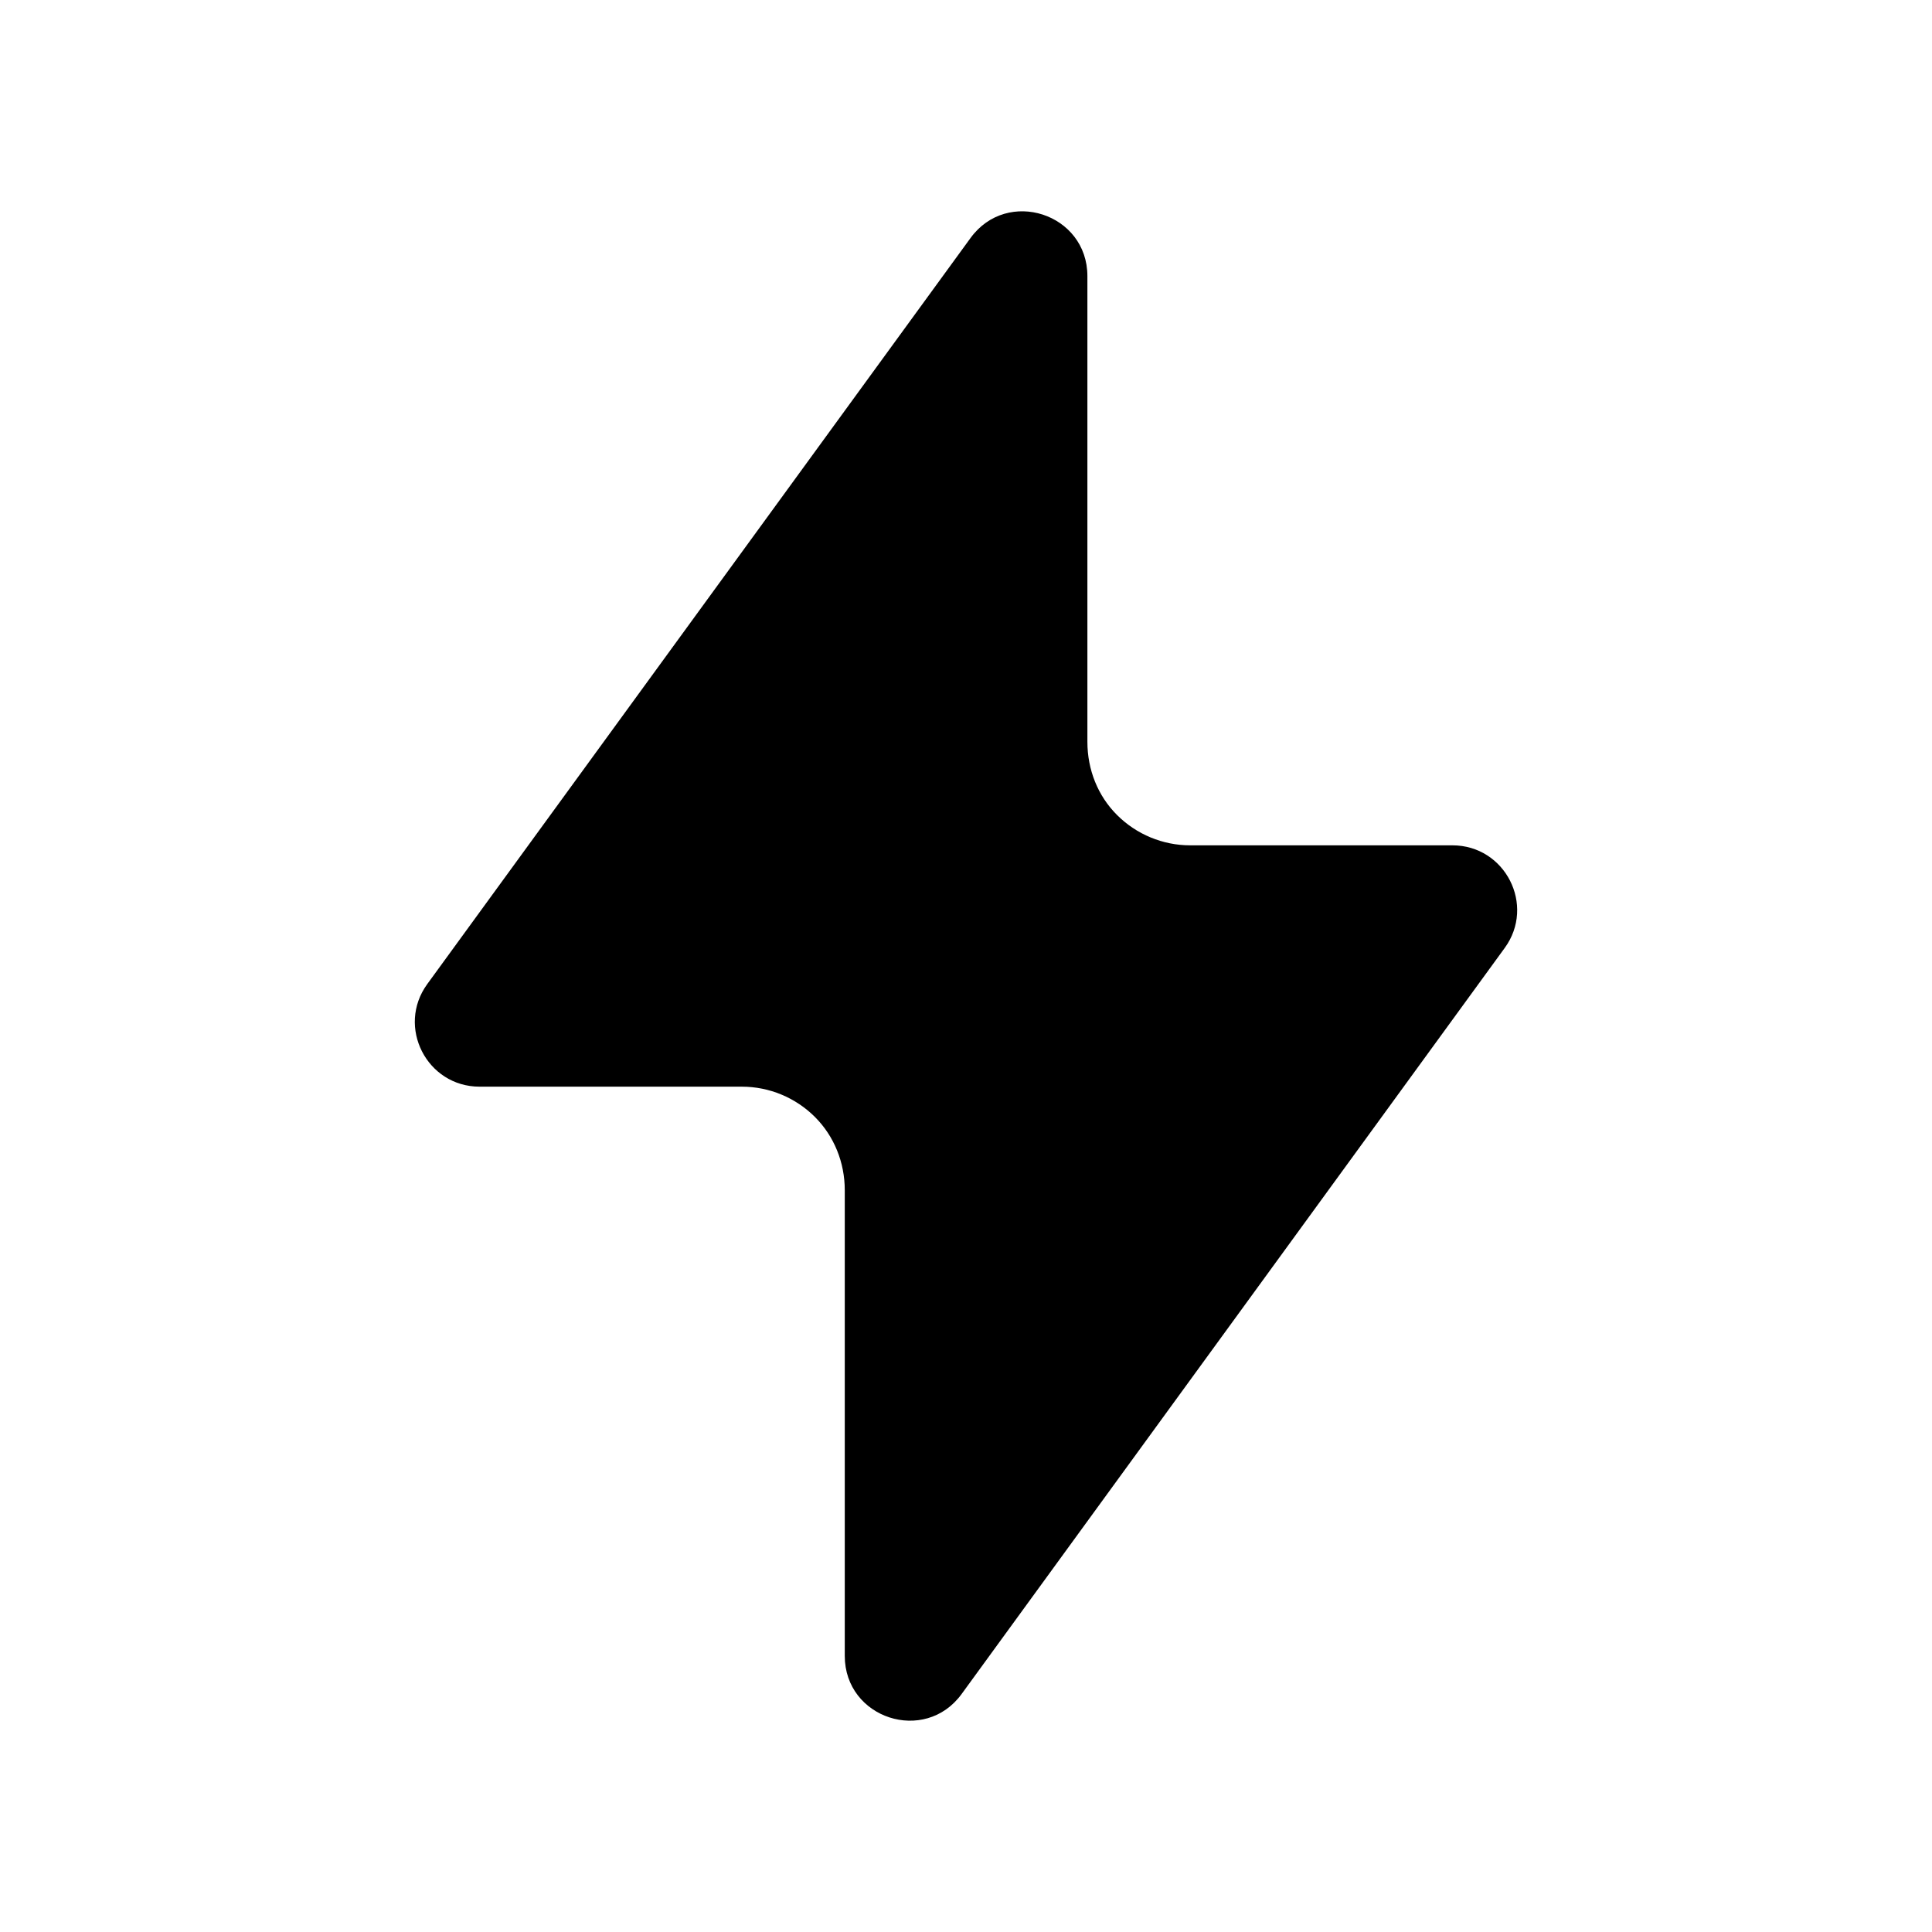<svg width="24" height="24" viewBox="0 0 24 24" fill="none" xmlns="http://www.w3.org/2000/svg">
<path fill-rule="evenodd" clip-rule="evenodd" d="M12.056 2.957C12.513 2.328 13.508 2.652 13.508 3.43V9.215C13.508 9.563 13.639 9.888 13.876 10.124C14.117 10.365 14.444 10.501 14.785 10.501H18.042C18.699 10.501 19.078 11.246 18.692 11.776L11.946 21.043C11.489 21.672 10.494 21.348 10.494 20.57L10.494 14.785C10.494 14.439 10.361 14.113 10.124 13.876C9.883 13.635 9.556 13.499 9.215 13.499H5.958C5.301 13.499 4.922 12.754 5.308 12.224M5.308 12.224L12.056 2.957L5.308 12.224Z" fill="black"/>
</svg>
